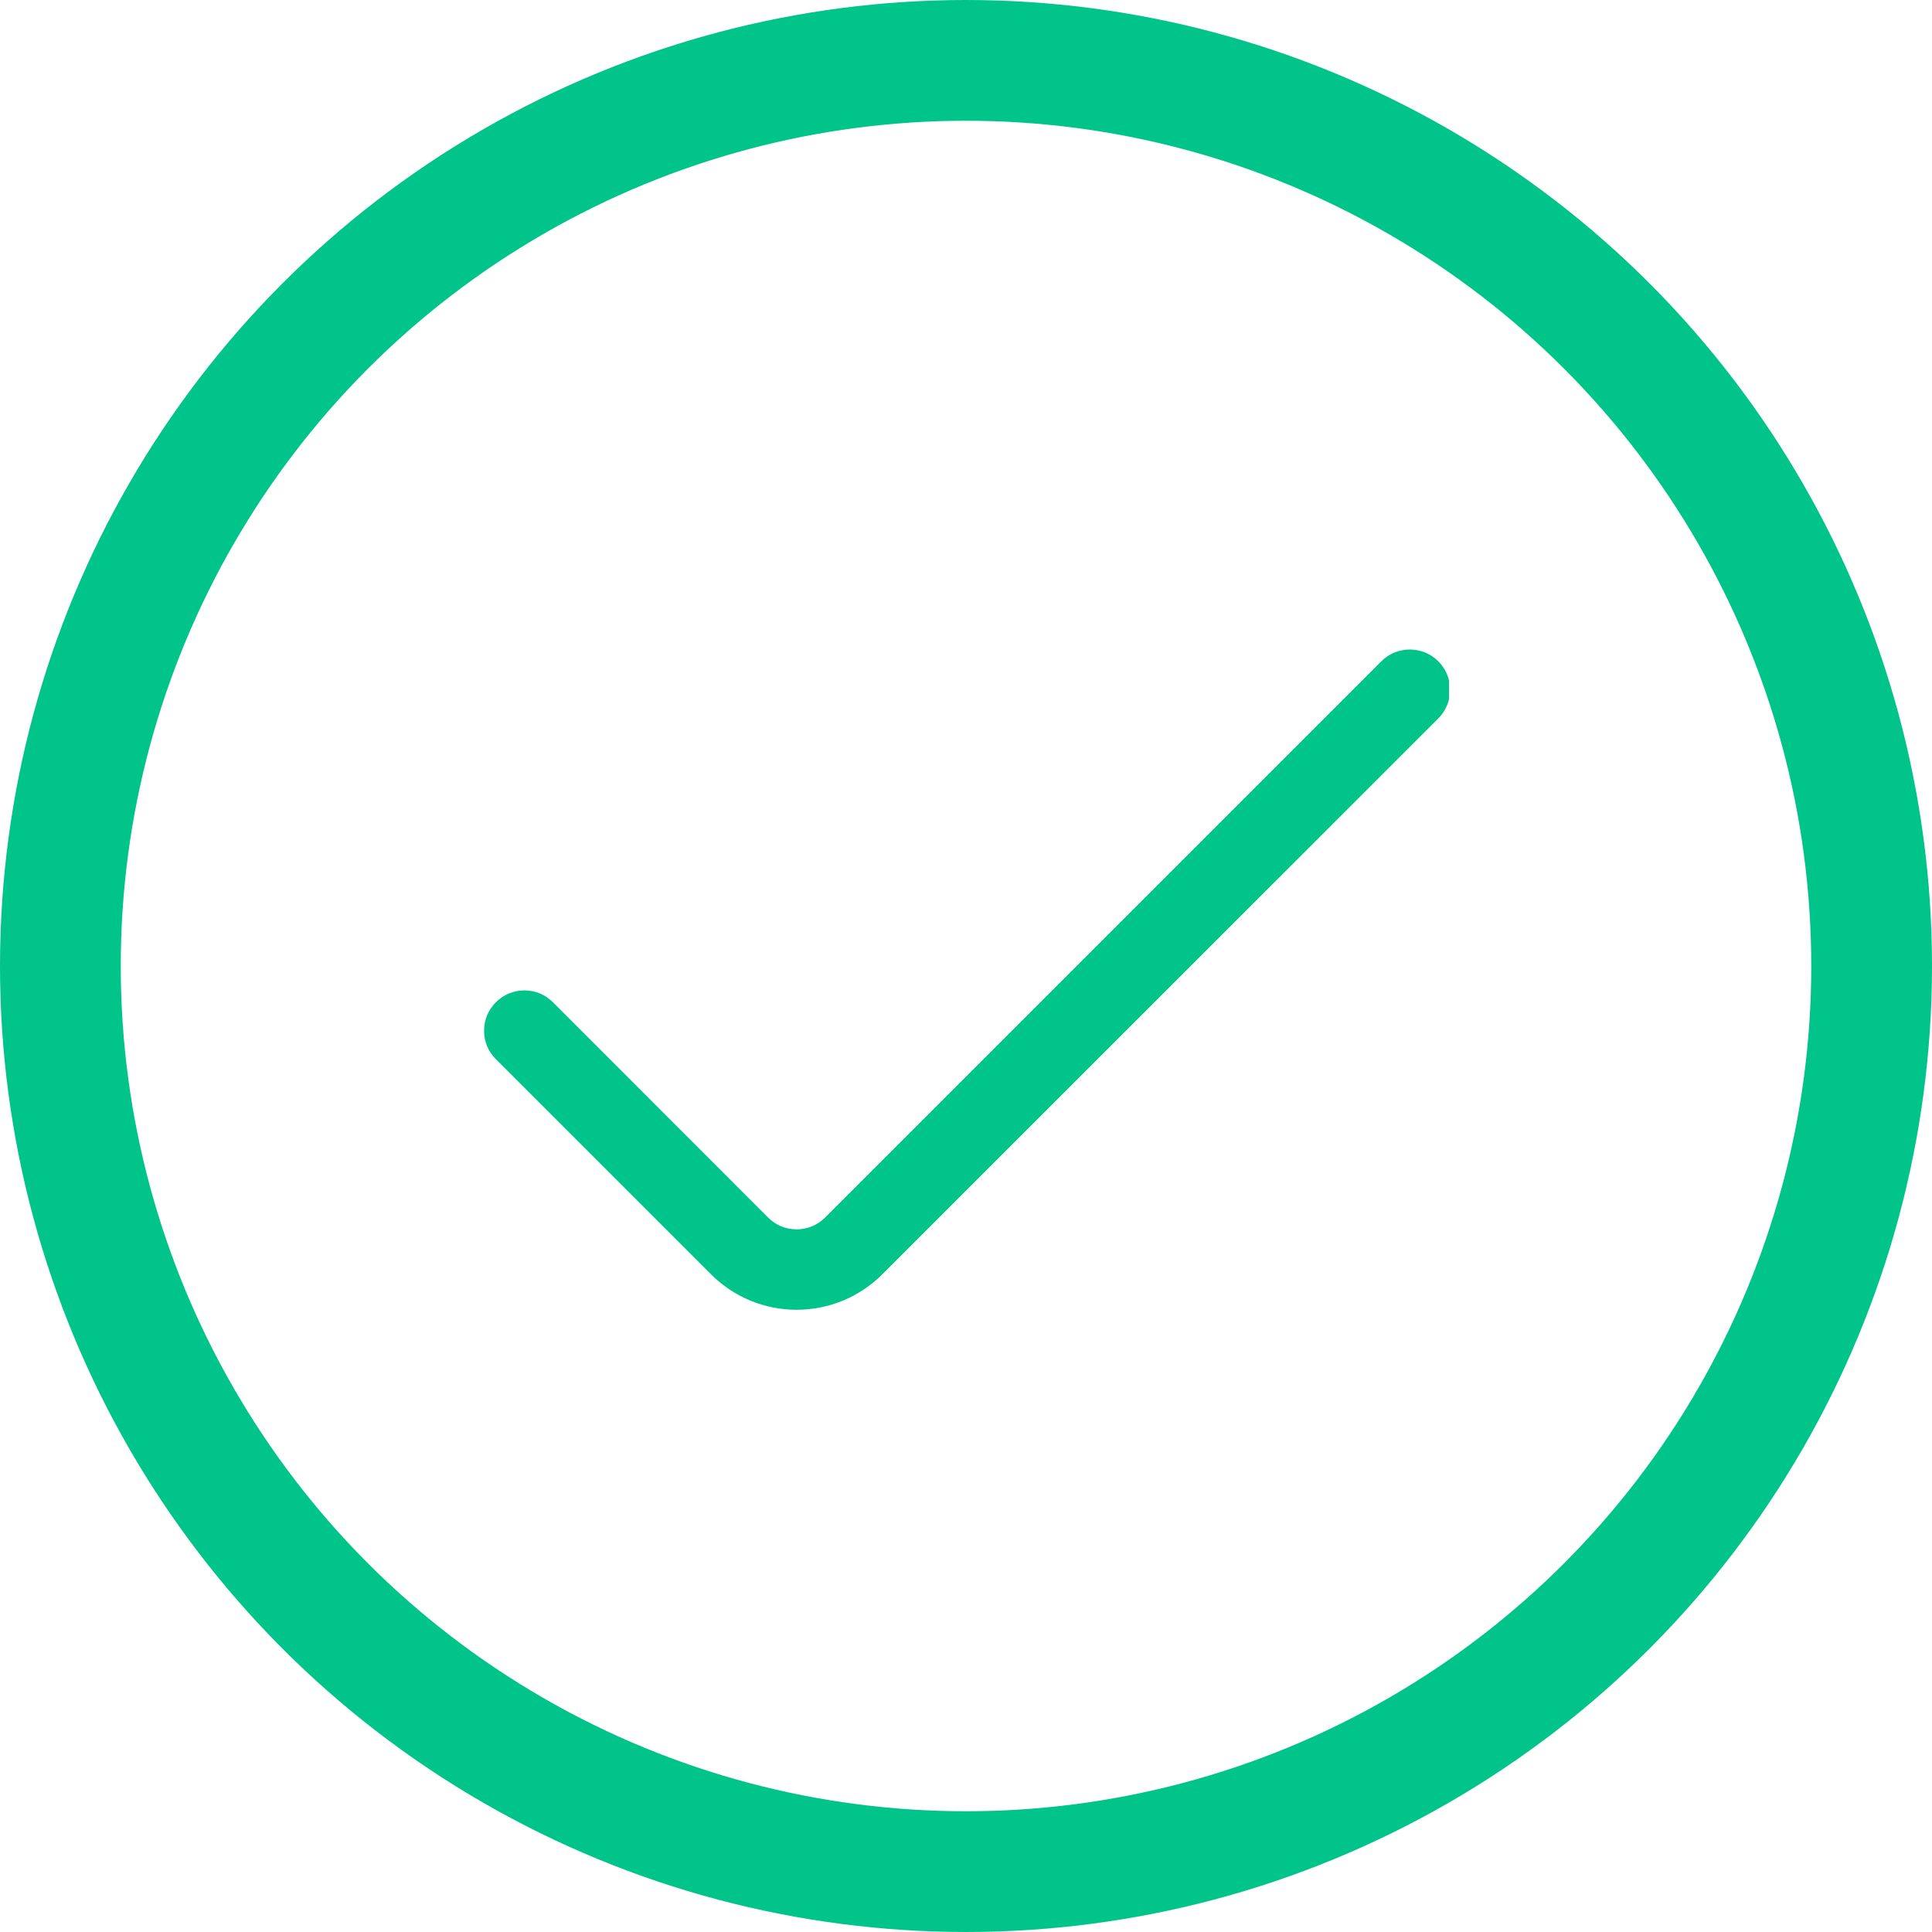 <svg width="16" height="16" viewBox="0 0 16 16" fill="none" xmlns="http://www.w3.org/2000/svg">
<circle cx="8" cy="8" r="7.5" stroke="#00C489"/>
<g clip-path="url(#clip0_128_2834)">
<path d="M11.439 5.477L6.833 10.083C6.802 10.114 6.765 10.139 6.725 10.156C6.684 10.172 6.641 10.181 6.597 10.181C6.553 10.181 6.509 10.172 6.469 10.156C6.428 10.139 6.392 10.114 6.361 10.083L4.579 8.3C4.548 8.269 4.511 8.244 4.471 8.227C4.43 8.211 4.387 8.202 4.343 8.202C4.299 8.202 4.256 8.211 4.215 8.227C4.175 8.244 4.138 8.269 4.107 8.3C4.076 8.331 4.051 8.368 4.034 8.408C4.017 8.449 4.009 8.492 4.009 8.536C4.009 8.58 4.017 8.624 4.034 8.664C4.051 8.705 4.076 8.741 4.107 8.772L5.889 10.554C6.077 10.742 6.332 10.847 6.597 10.847C6.863 10.847 7.118 10.742 7.306 10.554L11.912 5.949C11.943 5.918 11.967 5.881 11.984 5.841C12.001 5.8 12.009 5.757 12.009 5.713C12.009 5.669 12.001 5.626 11.984 5.585C11.967 5.545 11.943 5.508 11.912 5.477C11.881 5.446 11.844 5.421 11.803 5.404C11.763 5.388 11.719 5.379 11.675 5.379C11.632 5.379 11.588 5.388 11.547 5.404C11.507 5.421 11.47 5.446 11.439 5.477Z" fill="#00C489"/>
</g>
<defs>
<clipPath id="clip0_128_2834">
<rect width="8" height="8" fill="white" transform="translate(4 4)"/>
</clipPath>
</defs>
</svg>
